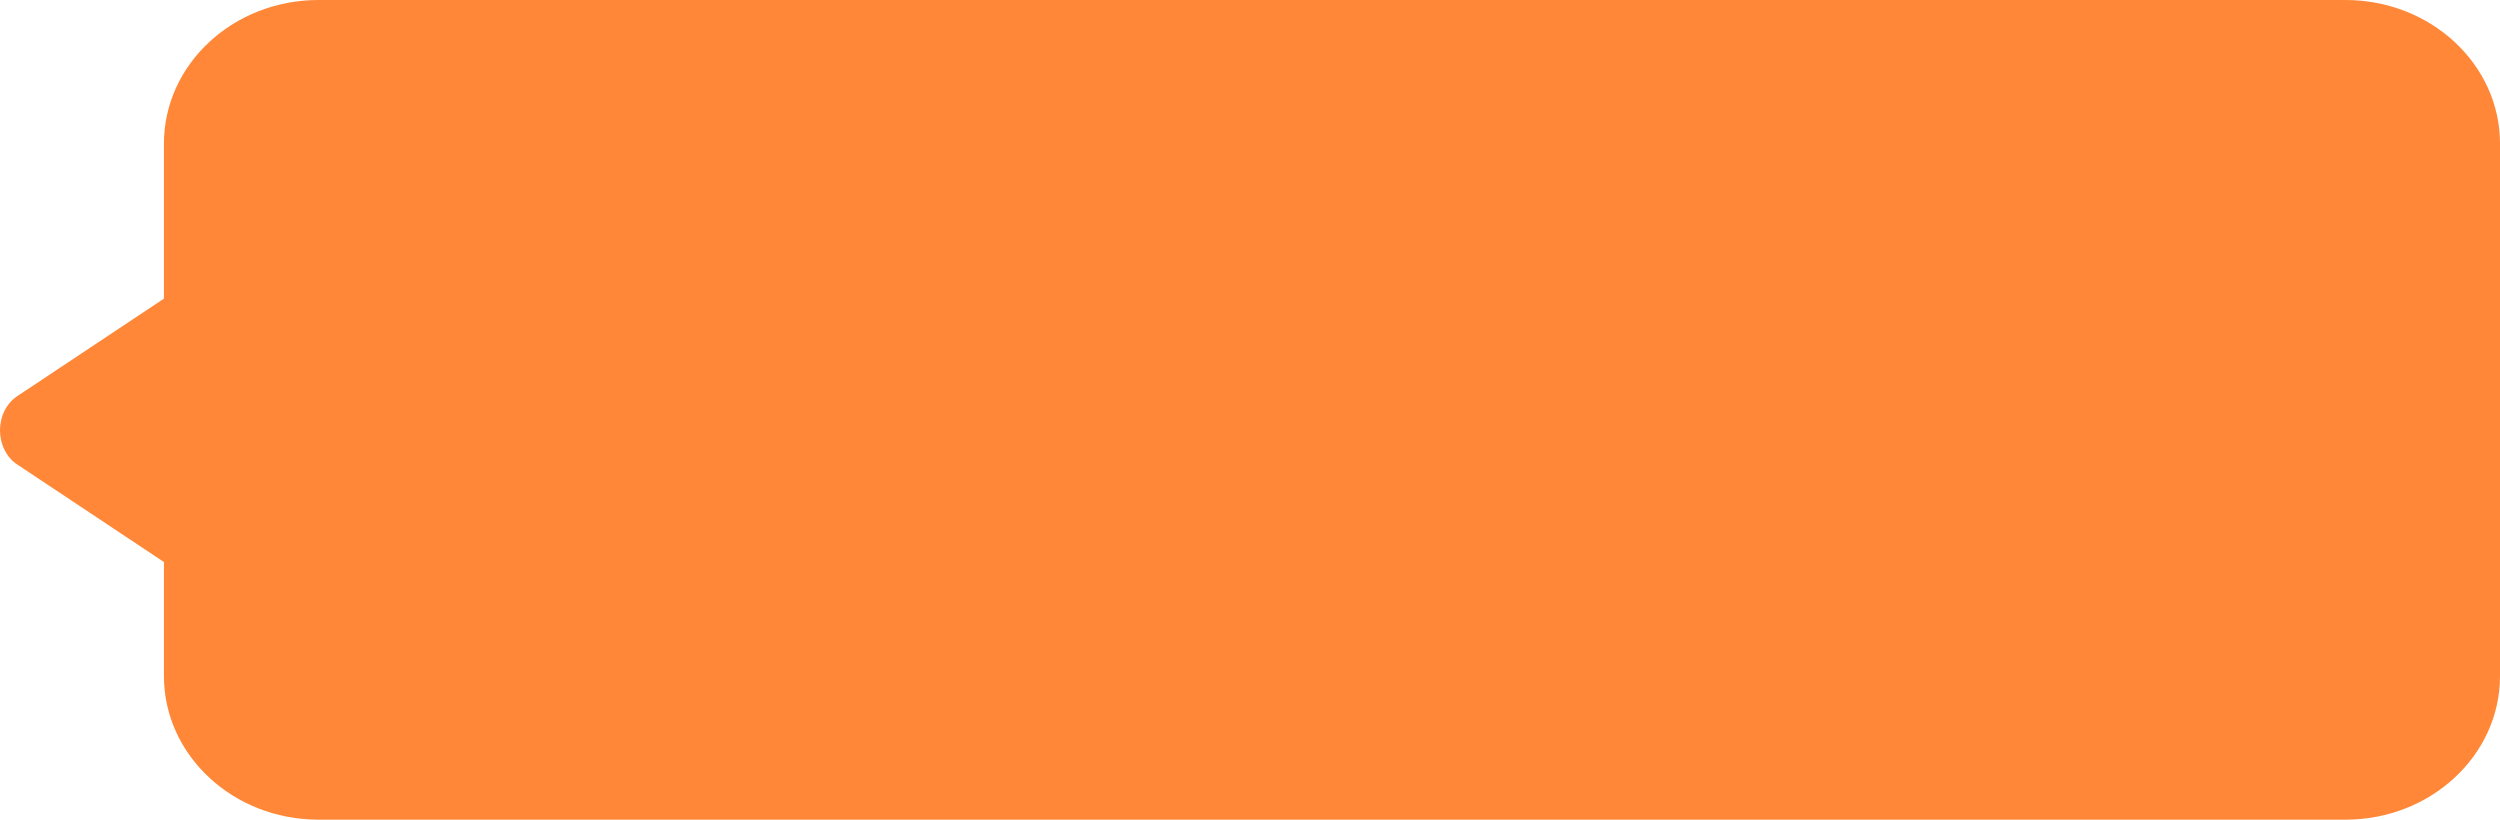 <svg width="61" height="20" viewBox="0 0 61 20" fill="none" xmlns="http://www.w3.org/2000/svg">
<path d="M7.773 0H57.227C59.311 0 61 1.569 61 3.505V16.495C61 18.431 59.311 20 57.227 20H7.773C5.689 20 4 18.431 4 16.495V3.505C4 1.569 5.689 0 7.773 0Z" fill="#FF8737"/>
<path d="M0.421 9.666L5.741 6.129C5.869 6.045 6.014 6 6.161 6C6.308 6 6.453 6.045 6.581 6.13C6.708 6.214 6.814 6.336 6.888 6.483C6.961 6.63 7 6.797 7 6.966V14.034C7 14.203 6.961 14.37 6.888 14.517C6.814 14.664 6.708 14.786 6.581 14.87C6.453 14.955 6.308 15 6.161 15C6.014 15 5.869 14.955 5.741 14.871L0.421 11.334C0.293 11.251 0.187 11.129 0.113 10.982C0.039 10.836 0 10.669 0 10.5C0 10.331 0.039 10.164 0.113 10.018C0.187 9.871 0.293 9.75 0.421 9.666Z" fill="#FF8737"/>
</svg>

